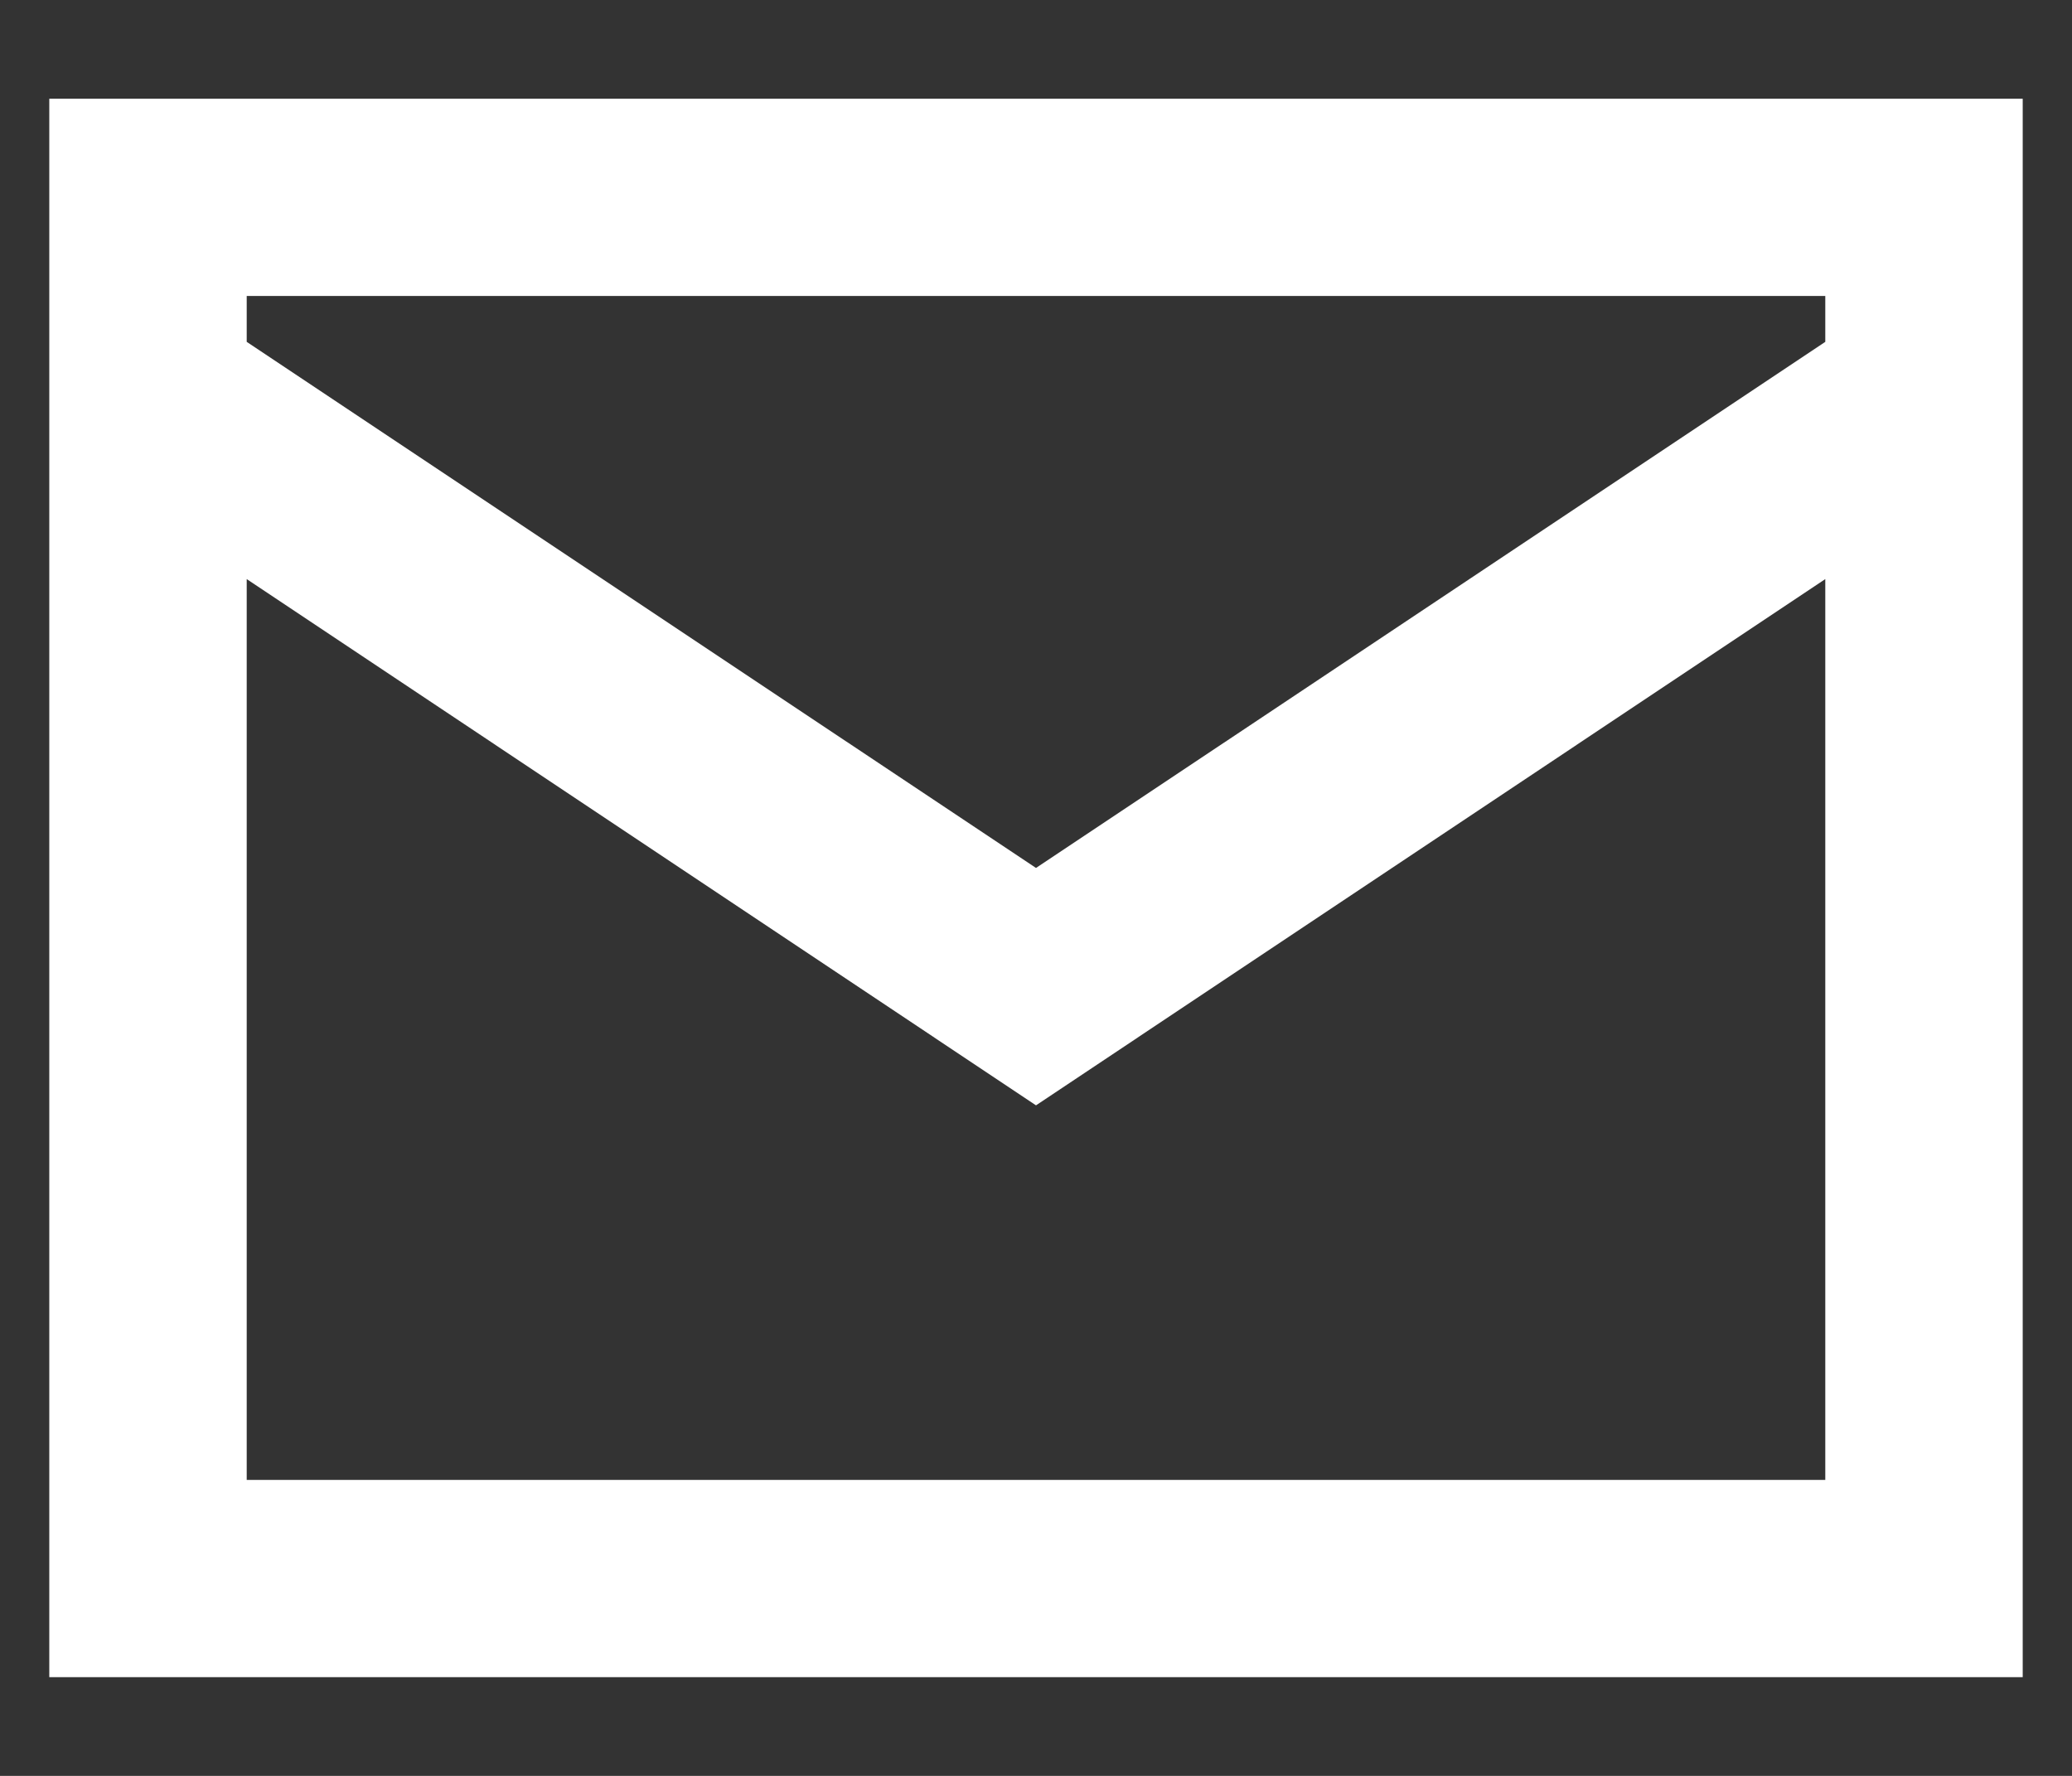 <svg width="14" height="12" viewBox="0 0 14 12" fill="none" xmlns="http://www.w3.org/2000/svg">
<rect x="0" y="0" width="14" height="12" fill="#333333" stroke="none"/>
<path fill-rule="evenodd" clip-rule="evenodd" d="M0.333 0.667V11.333H13.667V0.667H0.333ZM12.333 2V2.31L7 5.865L1.667 2.31V2H12.333ZM1.667 10V3.913L7 7.469L12.333 3.913V10H1.667Z" fill="white"/>
</svg>
